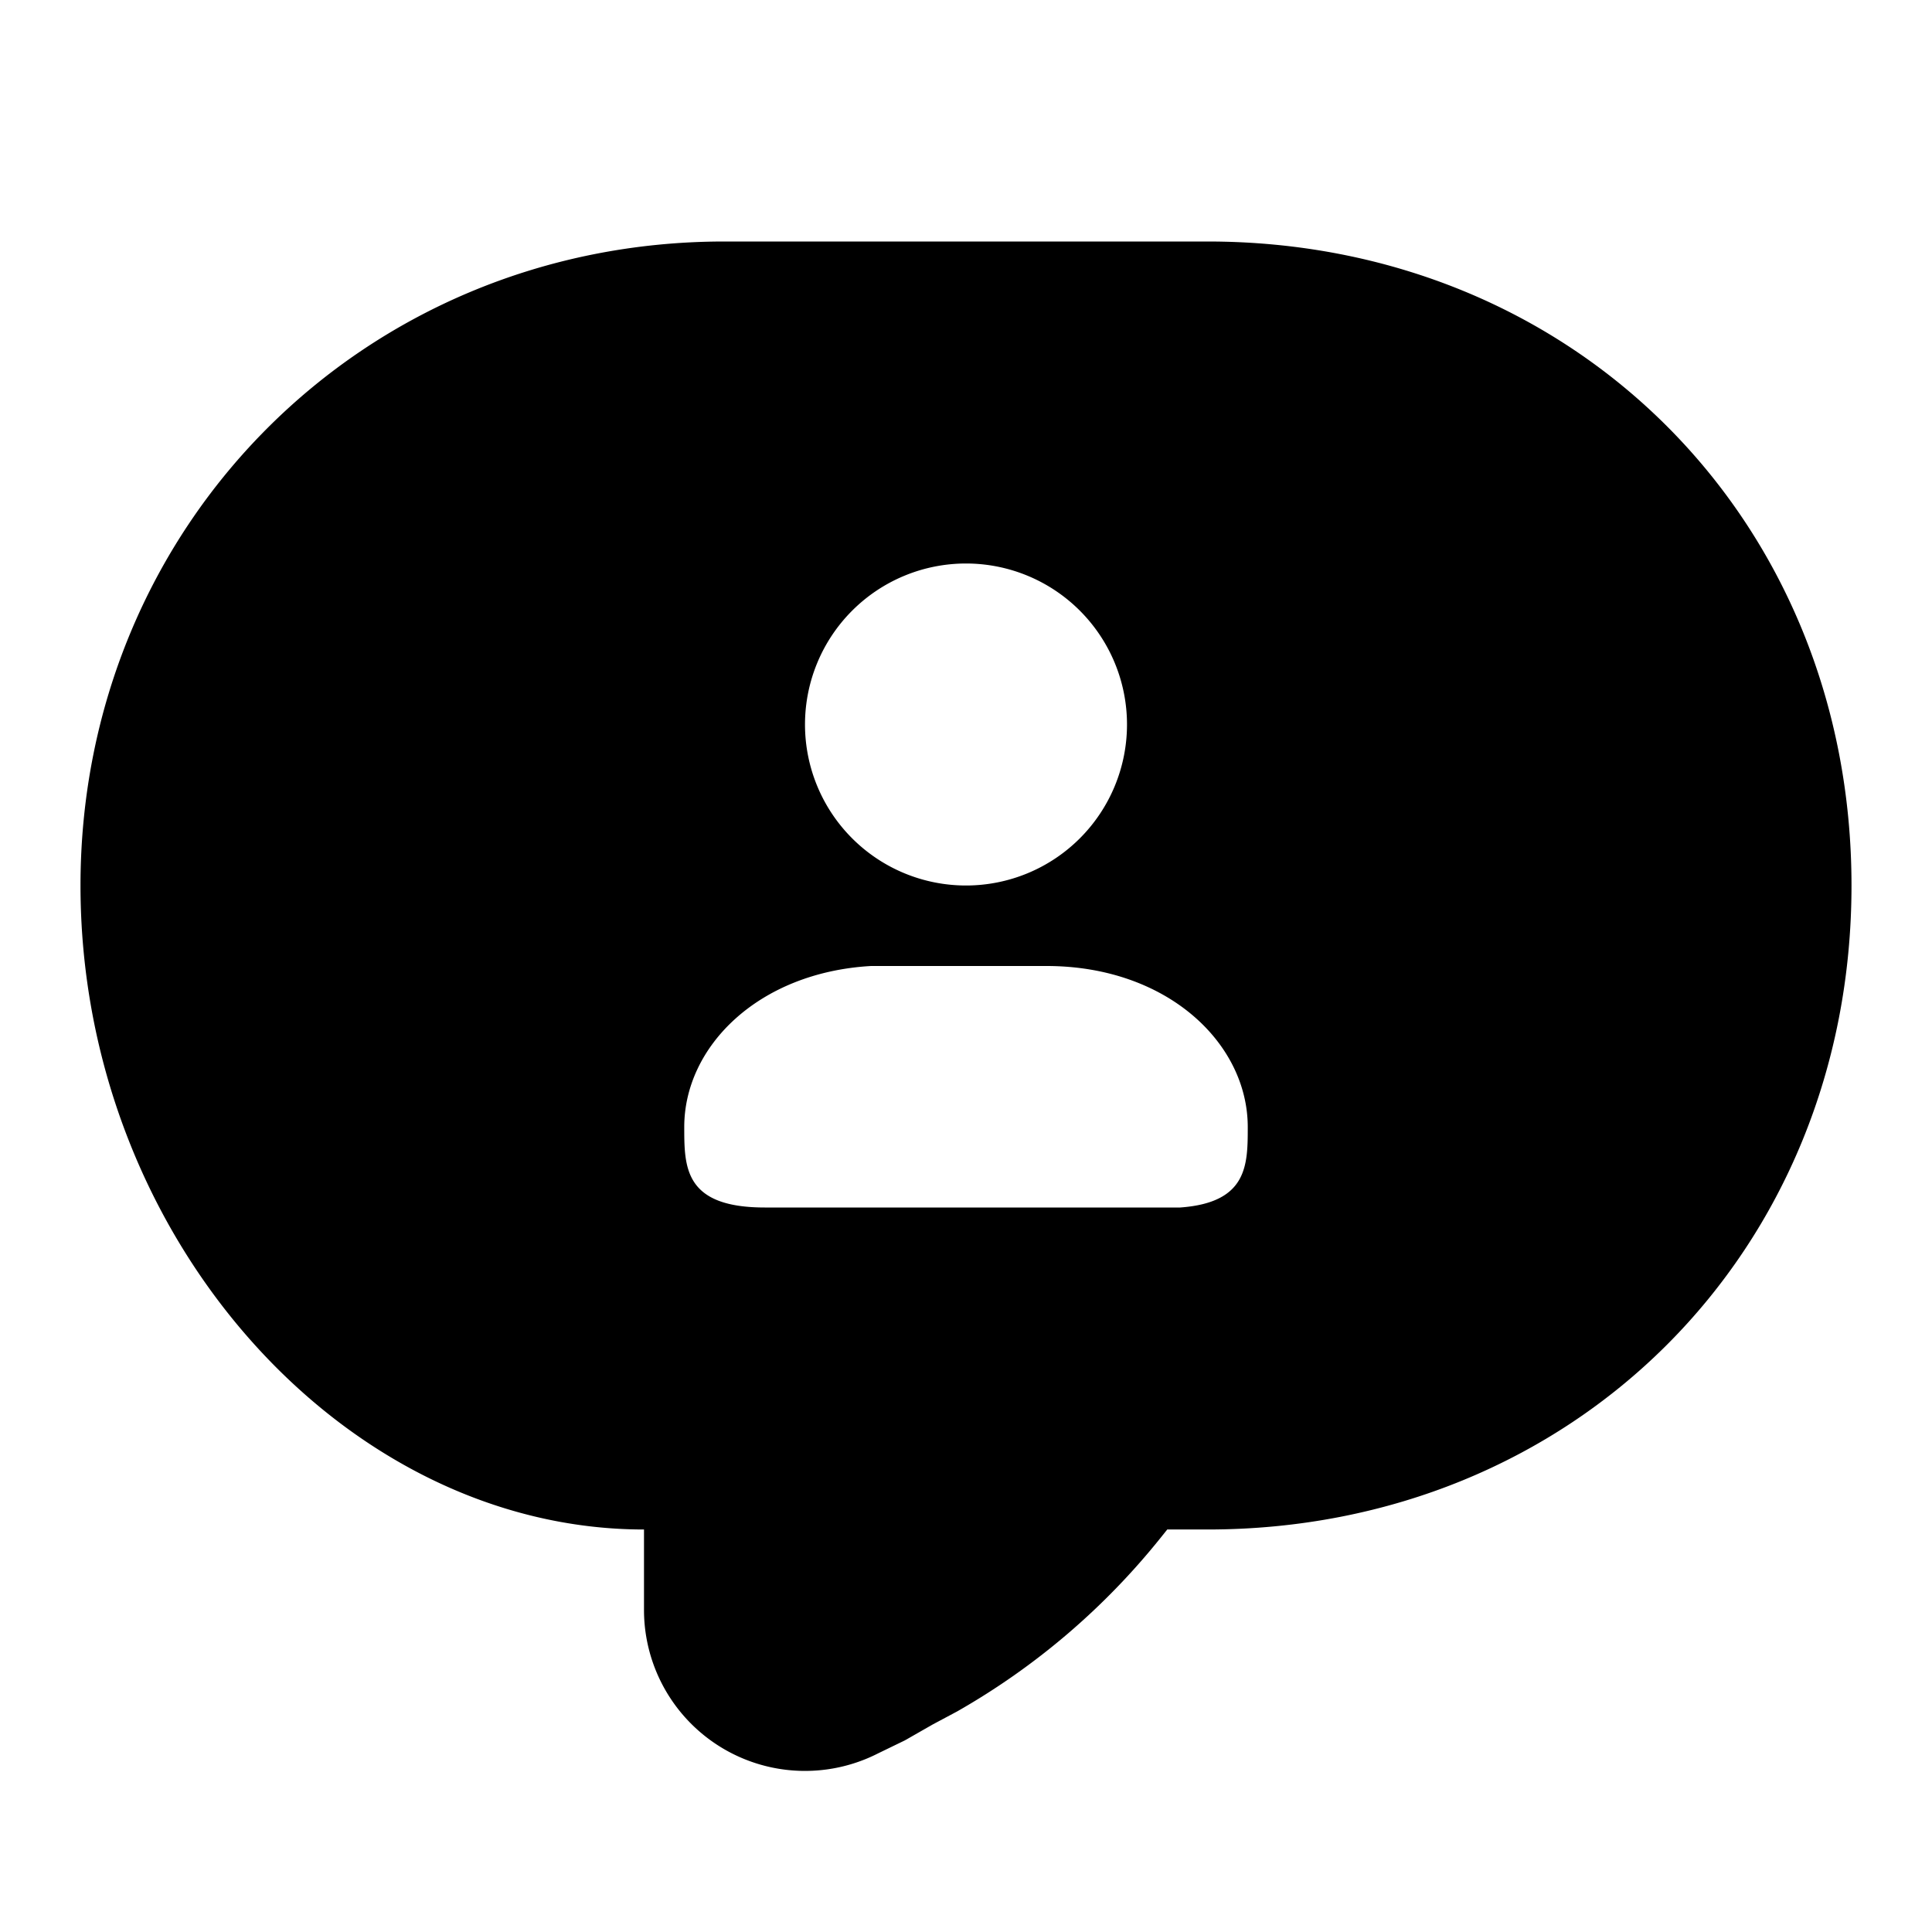 <svg xmlns="http://www.w3.org/2000/svg" viewBox="0 0 24 24">
  <path d="M15 3c4.55 0 8 3.45 8 8s-3.45 8-8 8h-.5l-.08.1a8.85 8.85 0 01-2.53 2.16l-.3.16-.35.2-.33.16A2 2 0 018 20v-1c-3.73 0-7-3.64-7-8 0-4.46 3.5-8 8-8zm-2 9h-2.18c-1.4.08-2.32 1-2.32 2 0 .5 0 1 1 1h5.16c.84-.06.84-.53.84-1 0-1.04-1-2-2.5-2zm-1-5a2 2 0 100 4 2 2 0 000-4z"/>
</svg>
